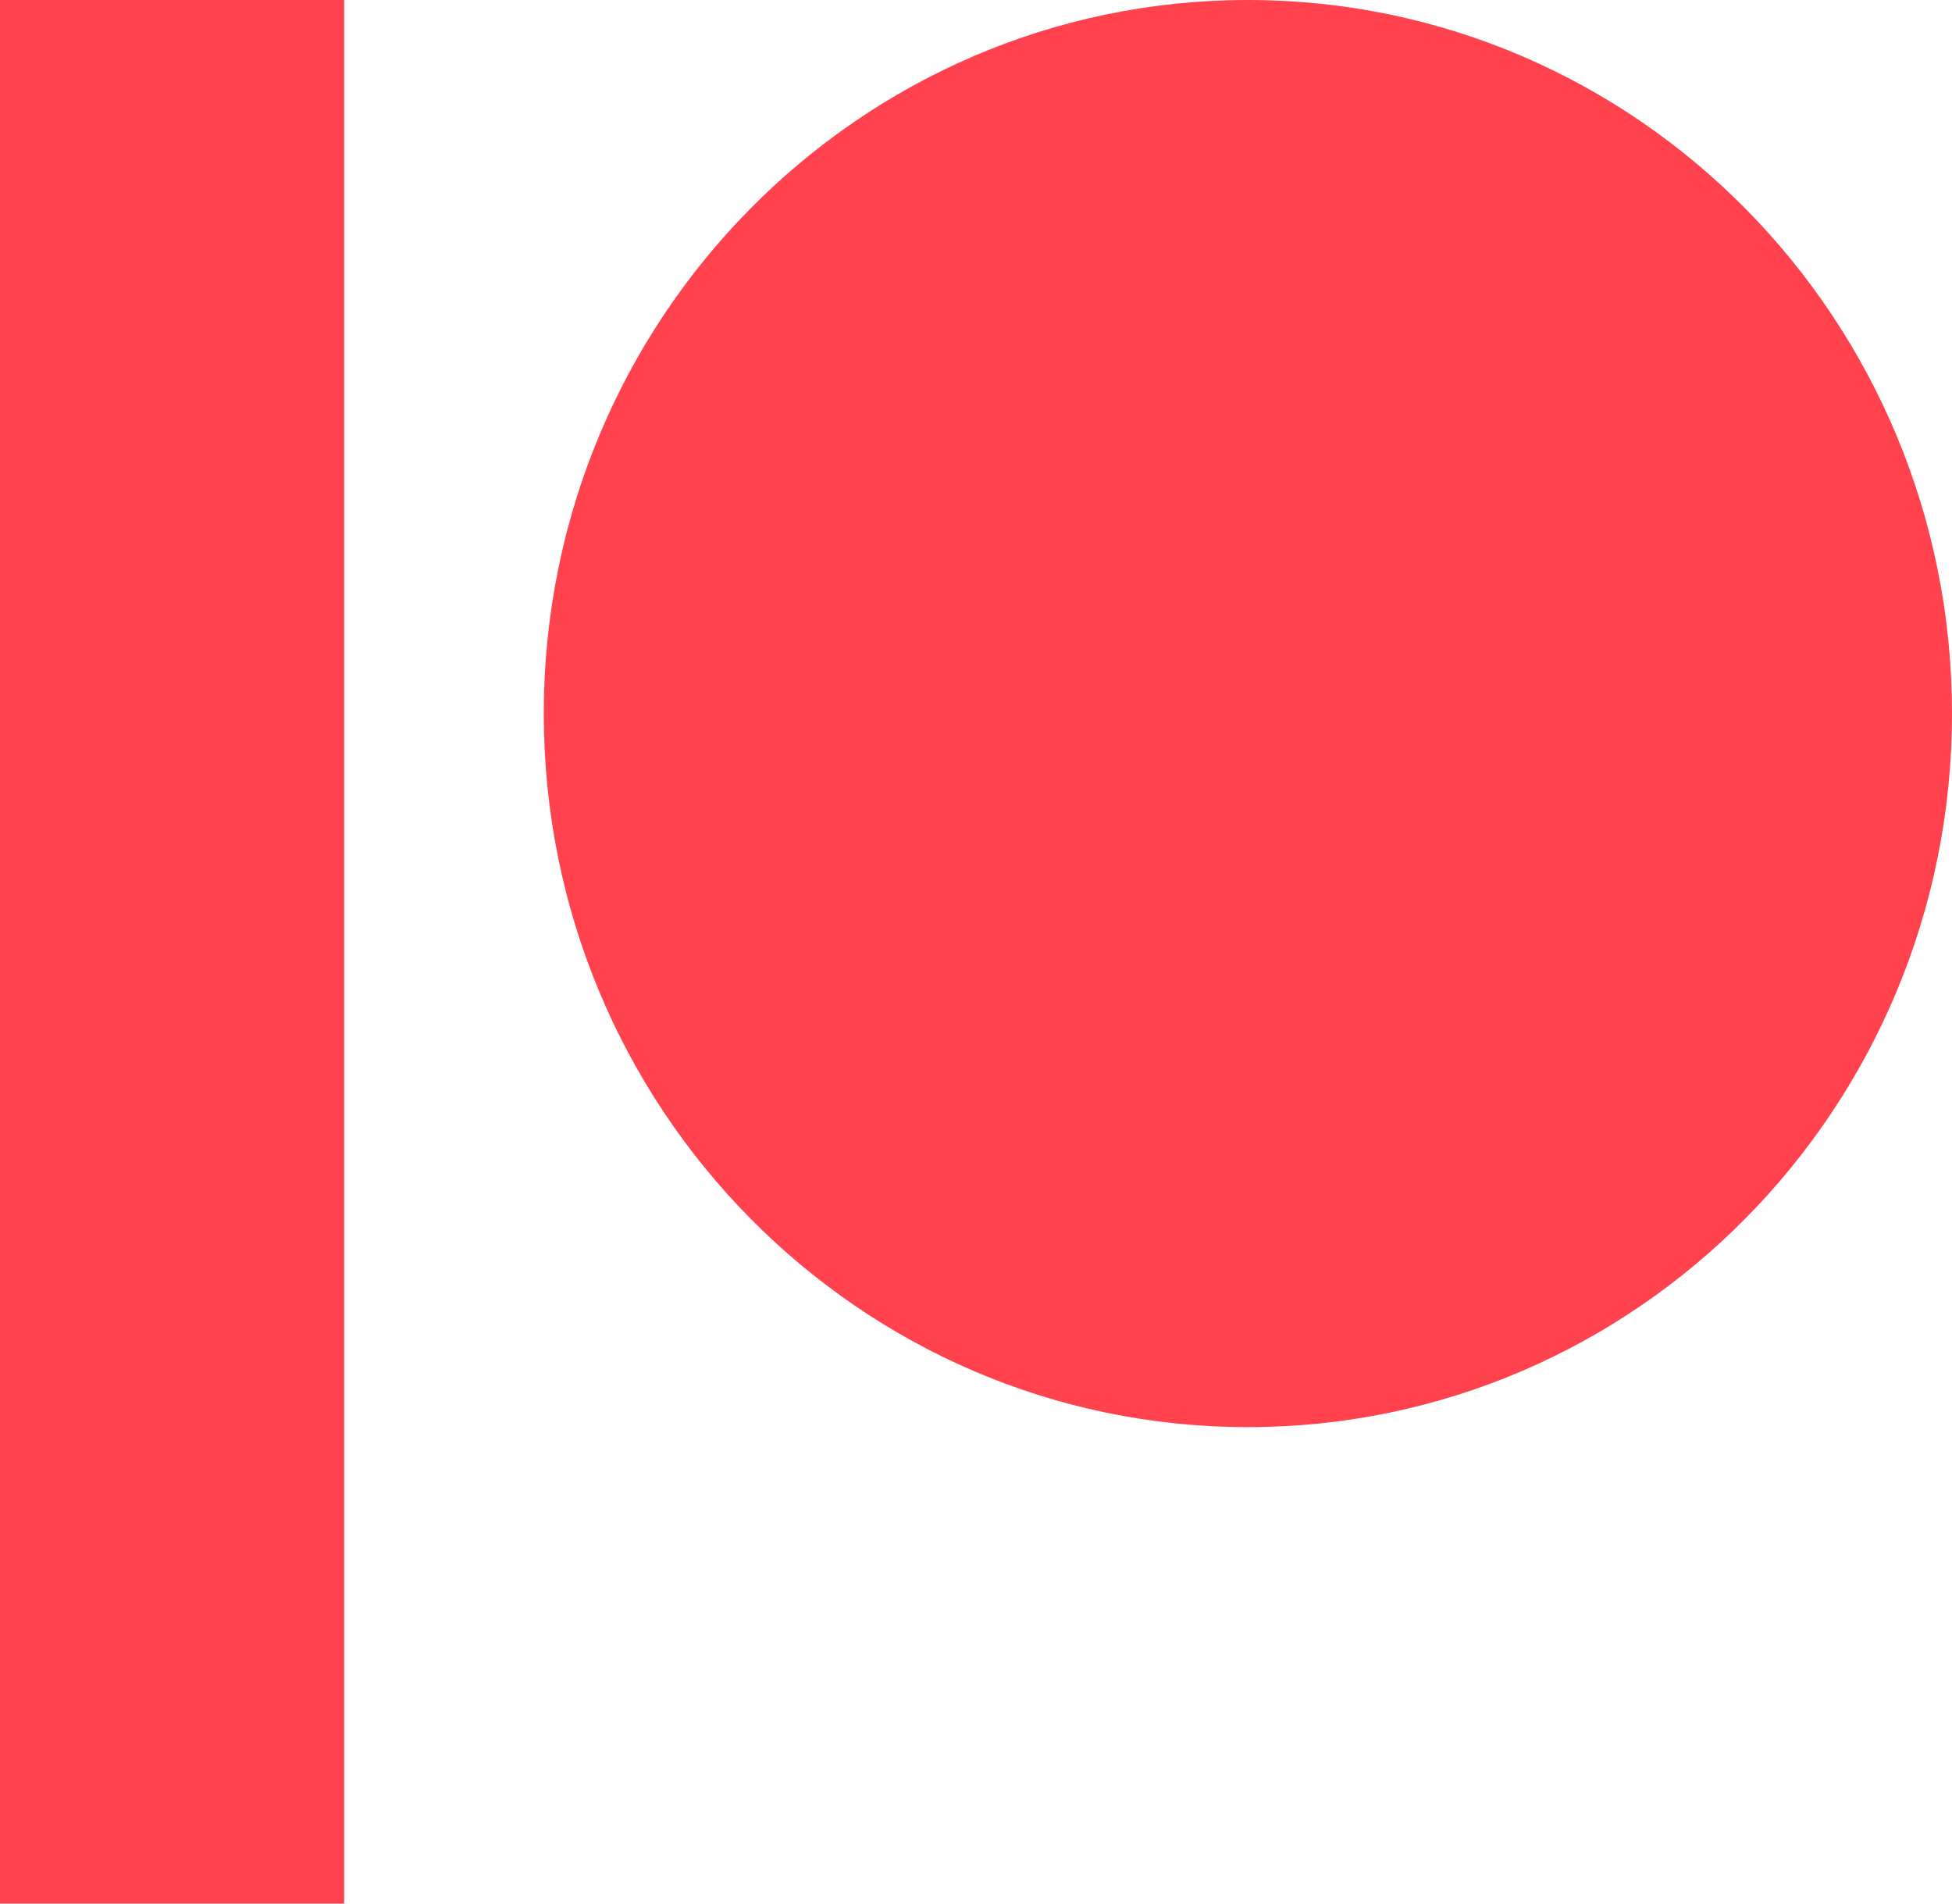 <svg width="40" height="39" viewBox="0 0 40 39" fill="none" xmlns="http://www.w3.org/2000/svg">
    <path d="M25.571 29.238C33.54 29.238 40 22.693 40 14.619C40 6.545 33.54 0 25.571 0C17.603 0 11.143 6.545 11.143 14.619C11.143 22.693 17.603 29.238 25.571 29.238Z" fill="#FF424D"/>
    <path d="M7.052 0H0V39H7.052V0Z" fill="#FF424D"/>
    </svg>
    